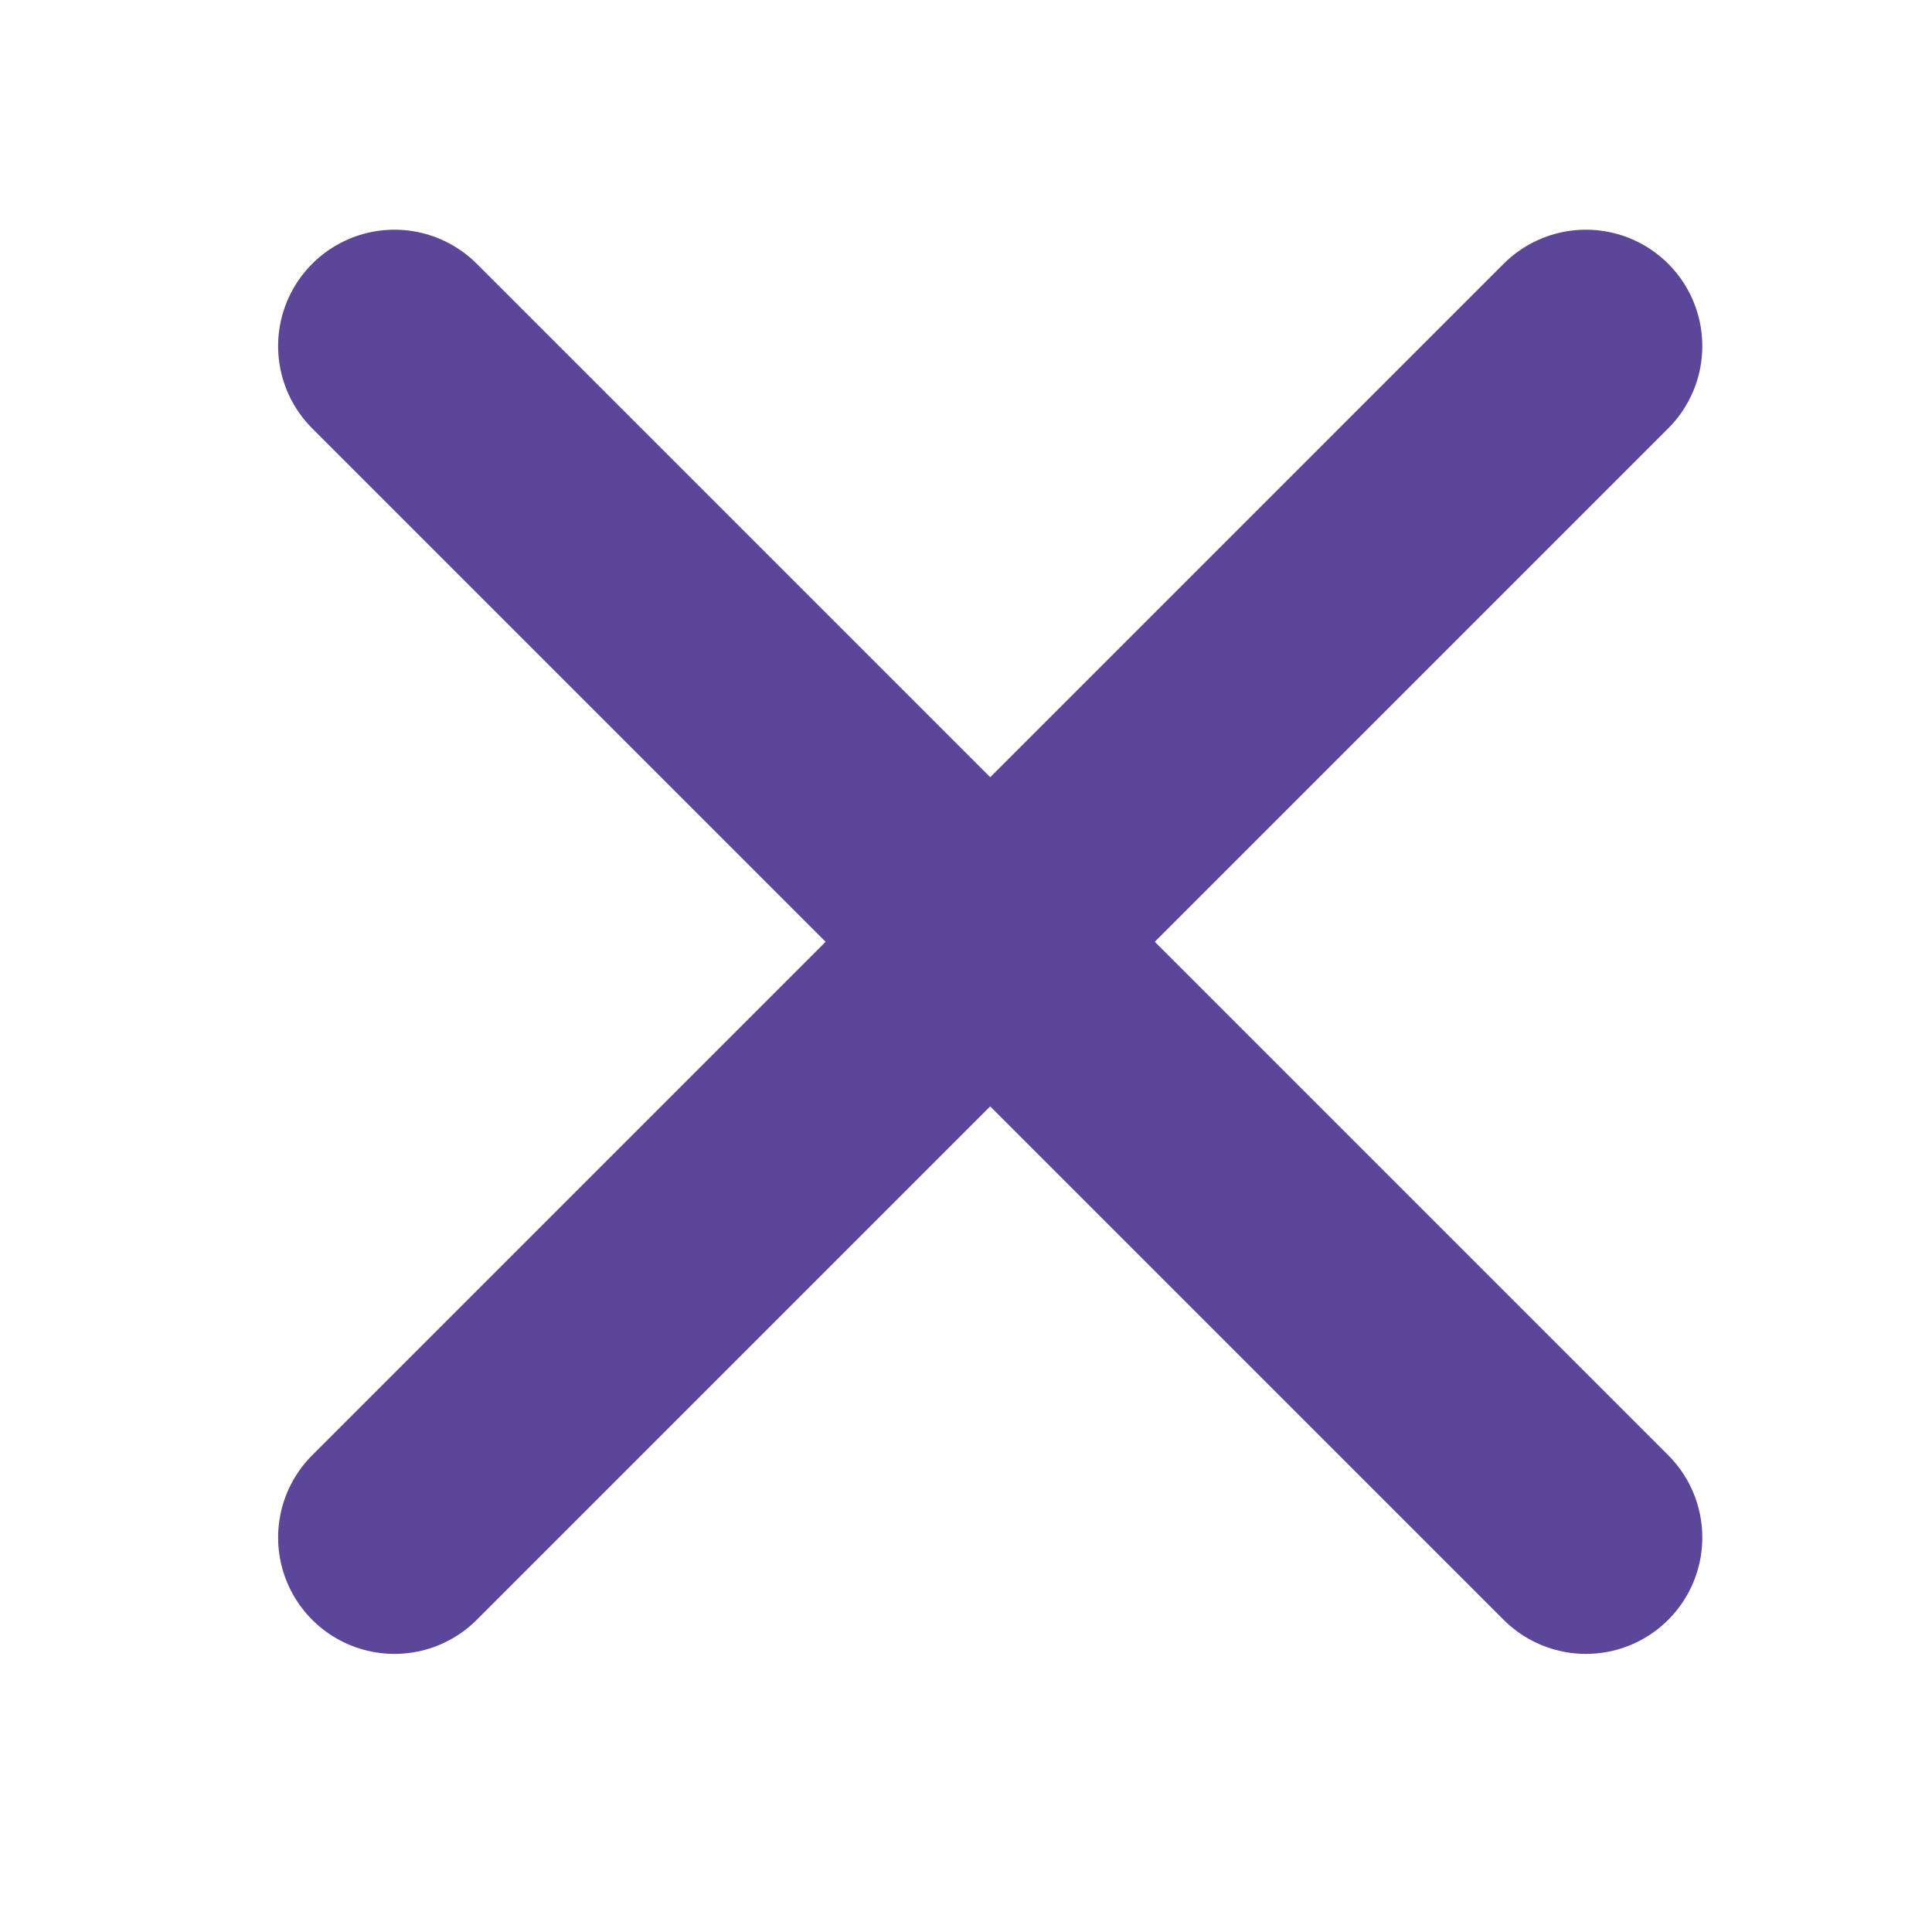 <svg xmlns="http://www.w3.org/2000/svg" viewBox="0 0 290.52 290.52">
  <defs>
    <style>
      .cls-1,
      .cls-2 {
        fill: none;
      }

      .cls-1 {
        stroke: #5B4699;
        stroke-linecap: round;
        stroke-miterlimit: 10;
        stroke-width: 35px;
      }
    </style>
  </defs>
  <title>icon_clear_2</title>
  <g id="Layer_2" data-name="Layer 2">
    <g id="Layer_1-2" data-name="Layer 1">
      <line class="cls-1" x1="59.32" y1="231.2" x2="238.48" y2="52.04" />
      <line class="cls-1" x1="59.32" y1="52.04" x2="238.48" y2="231.2" />
      <rect class="cls-2" width="290.52" height="290.52" />
    </g>
  </g>
</svg>